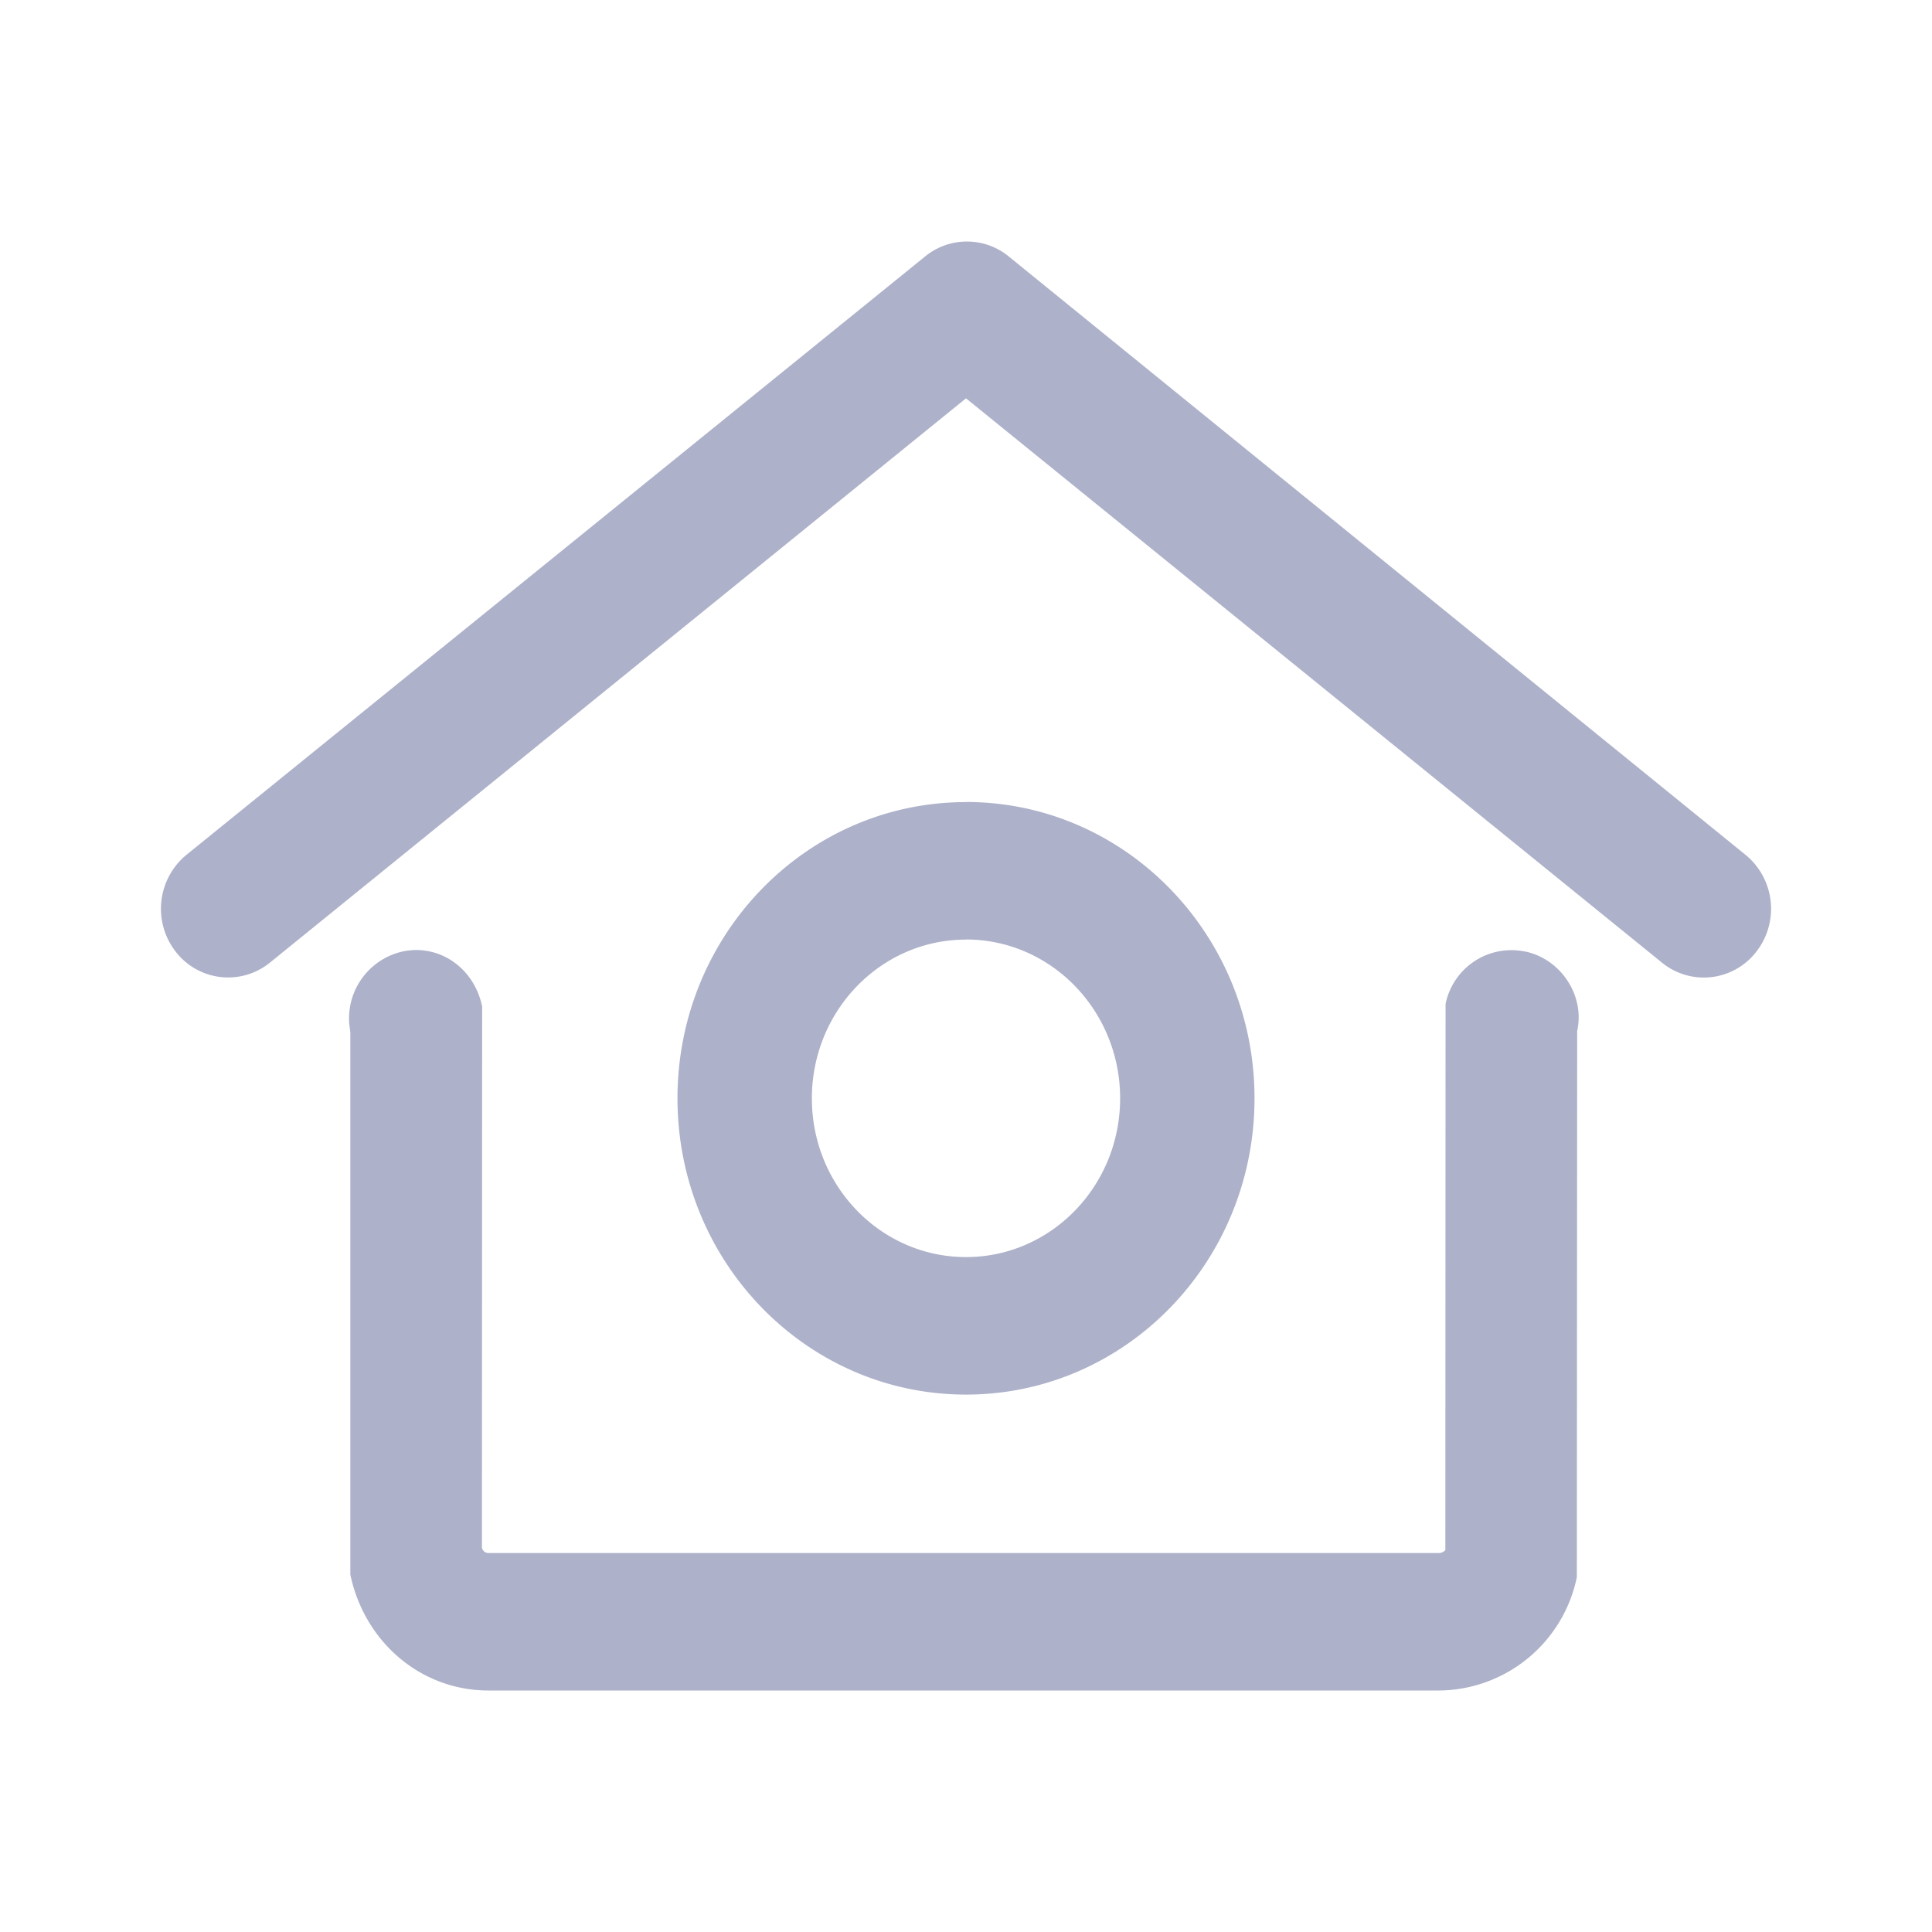 <svg xmlns="http://www.w3.org/2000/svg" width="18" height="18" viewBox="0 0 18 18">
    <path fill="#ADB1C9" fill-rule="evenodd" d="M14.216 8.866c.338.077.55.419.478.74l-.003 5.088a1.322 1.322 0 0 1-1.282 1.056h-8.86c-.617 0-1.15-.44-1.285-1.08V9.618l-.01-.078a.639.639 0 0 1 .488-.673c.338-.078.673.141.75.51l-.002 5.042c.006.03.031.05.059.05h8.86a.08.08 0 0 0 .057-.027l.002-5.088a.626.626 0 0 1 .748-.487zM9 7.472c1.486 0 2.688 1.237 2.688 2.761s-1.202 2.76-2.688 2.76c-1.486 0-2.688-1.236-2.688-2.76 0-1.524 1.202-2.76 2.688-2.76zm0 1.282c-.792 0-1.436.661-1.436 1.48 0 .817.644 1.478 1.436 1.478.792 0 1.436-.661 1.436-1.479 0-.818-.644-1.48-1.436-1.48zm.405-6.359l6.867 5.577a.65.65 0 0 1 .087.9.617.617 0 0 1-.883.09L9 3.711 2.513 8.97a.617.617 0 0 1-.881-.11.65.65 0 0 1 .108-.898l6.882-5.575a.615.615 0 0 1 .783.008z"/>
</svg>
